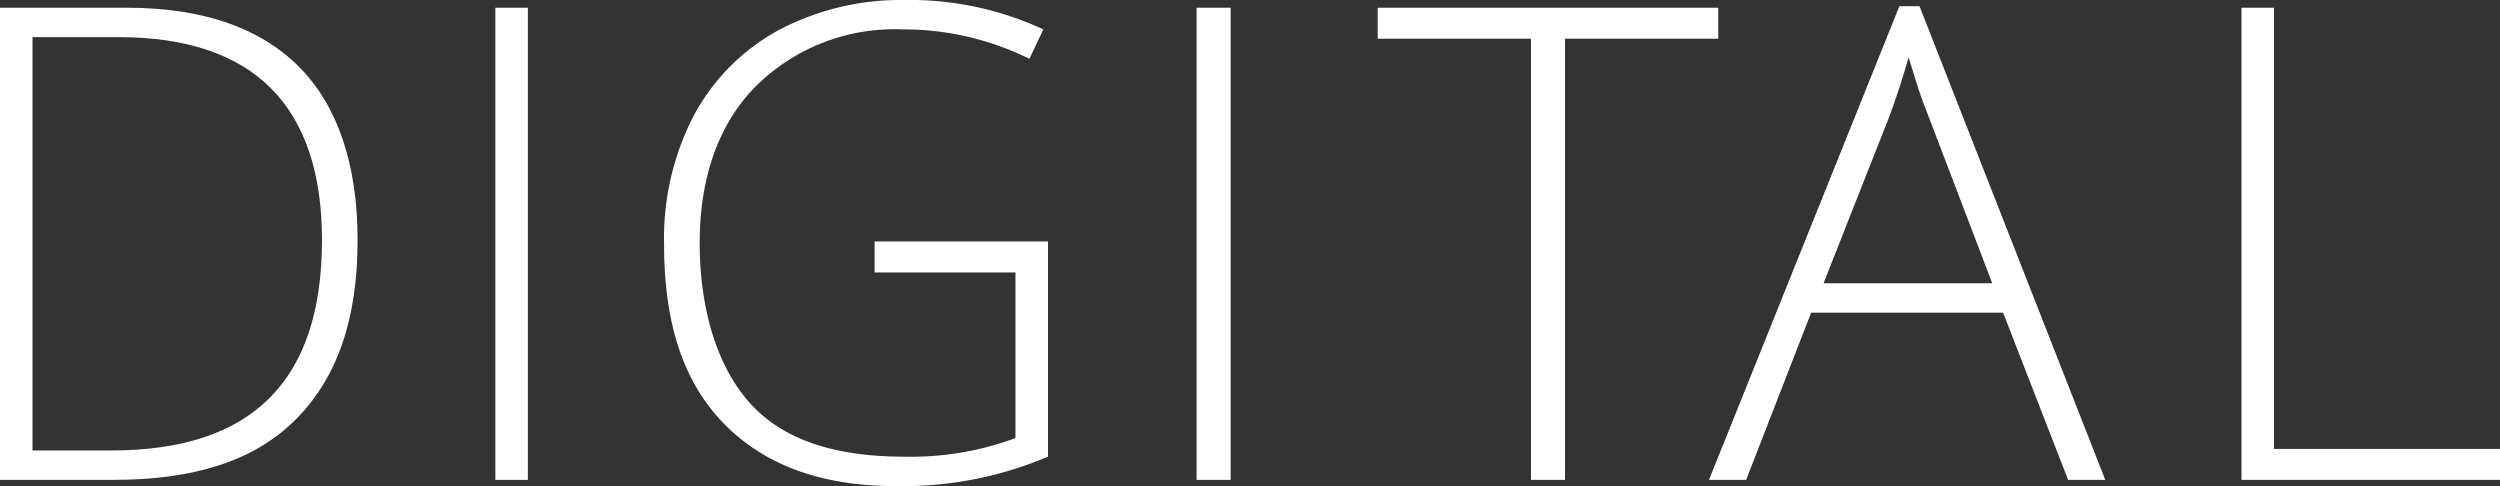<svg id="Layer_1" data-name="Layer 1" xmlns="http://www.w3.org/2000/svg" viewBox="0 0 161.5 31.4"><rect x="0" y="0" width="161.5" height="31.4" fill="#333333" stroke="none"/><defs><style>.cls-1{fill:#fff;}</style></defs><title>MDEV_RGB_WM_White_Bottom</title><path class="cls-1" d="M29.4,20.4c0,5.1-1.3,8.9-4,11.6s-6.6,3.9-11.8,3.9H6.3V5.4h8.2c4.9,0,8.6,1.3,11.1,3.8S29.4,15.5,29.4,20.4Zm-2.3,0c0-4.3-1.1-7.6-3.3-9.8S18.3,7.3,14,7.3H8.4V34h5.1C22.6,34,27.1,29.5,27.1,20.4Z" transform="translate(-6.3 -4.9)"/><path class="cls-1" d="M38.3,35.9V5.4h2.1V35.9Z" transform="translate(-6.3 -4.9)"/><path class="cls-1" d="M62.8,20.5H74V34.4a24,24,0,0,1-9.9,1.9c-4.8,0-8.5-1.4-11.1-4.1s-3.8-6.5-3.8-11.5a17.2,17.2,0,0,1,1.9-8.3,13.6,13.6,0,0,1,5.4-5.5,16.9,16.9,0,0,1,8.2-2,20.5,20.5,0,0,1,9,1.9l-.9,1.9a18.3,18.3,0,0,0-8.2-1.9A12.7,12.7,0,0,0,55,10.6c-2.3,2.4-3.5,5.8-3.5,10s1.1,8,3.3,10.4,5.6,3.4,9.9,3.4a19.4,19.4,0,0,0,7.2-1.2V22.5H62.8Z" transform="translate(-6.3 -4.9)"/><path class="cls-1" d="M83.6,35.9V5.4h2.2V35.9Z" transform="translate(-6.3 -4.9)"/><path class="cls-1" d="M107.4,35.9h-2.2V7.4H95.3v-2h22v2h-9.9Z" transform="translate(-6.3 -4.9)"/><path class="cls-1" d="M135.7,25.1H123.3l-4.2,10.8h-2.4L129,5.3h1.3l12,30.6h-2.4Zm-11.6-1.9H135l-4.2-11q-.5-1.2-1.2-3.6c-.4,1.4-.8,2.6-1.2,3.7Z" transform="translate(-6.3 -4.9)"/><path class="cls-1" d="M151.1,35.9V5.4h2.1V33.9h14.6v2Z" transform="translate(-6.3 -4.9)"/></svg>